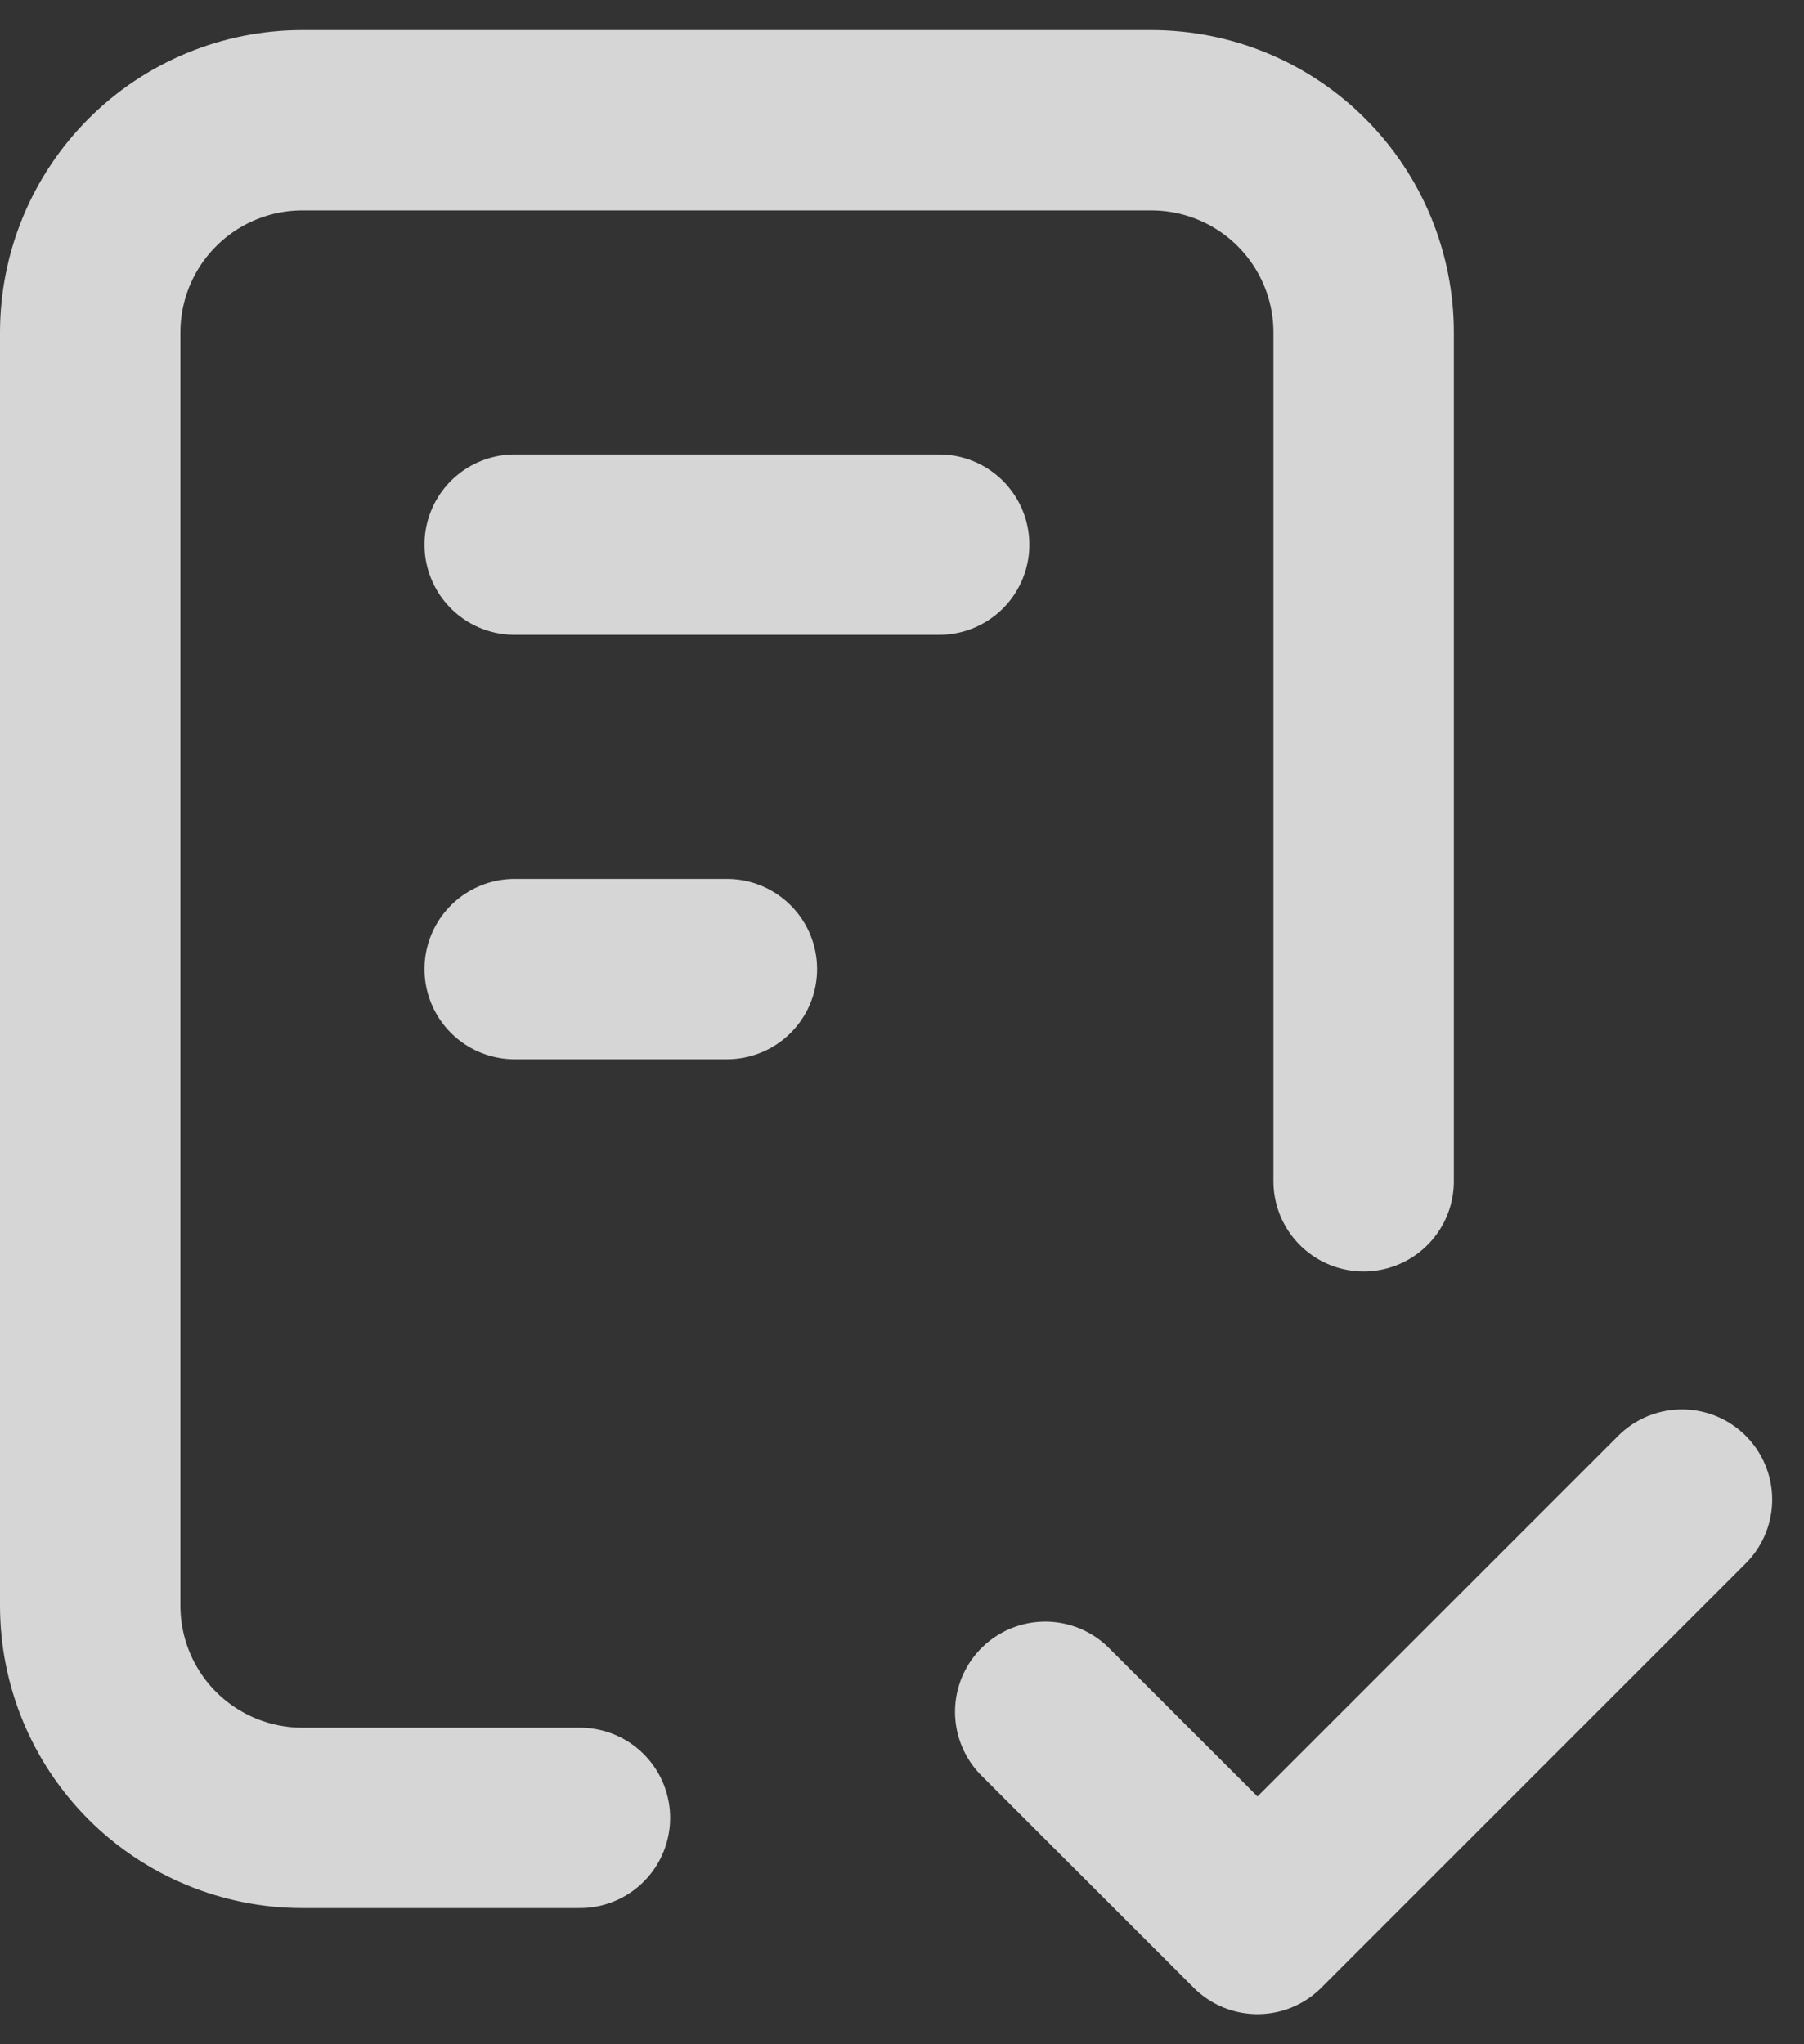 <svg width="30" height="34" viewBox="0 0 30 34" fill="none" xmlns="http://www.w3.org/2000/svg">
<rect x="0" y="0" width="30" height="34" fill="#333333" stroke="none"/>
<path d="M9.644 30.235H5.029C4.093 30.235 3.196 29.863 2.534 29.202C1.872 28.54 1.5 27.642 1.5 26.706V5.529C1.5 4.593 1.872 3.696 2.534 3.034C3.196 2.372 4.093 2 5.029 2H19.147C20.083 2 20.981 2.372 21.643 3.034C22.305 3.696 22.677 4.593 22.677 5.529V19.647M17.382 28.471L20.912 32L27.971 24.941M8.559 9.059H15.618M8.559 16.118H12.088" stroke="white" stroke-opacity="0.8" stroke-width="3" stroke-linecap="round" stroke-linejoin="round"/>
</svg>
